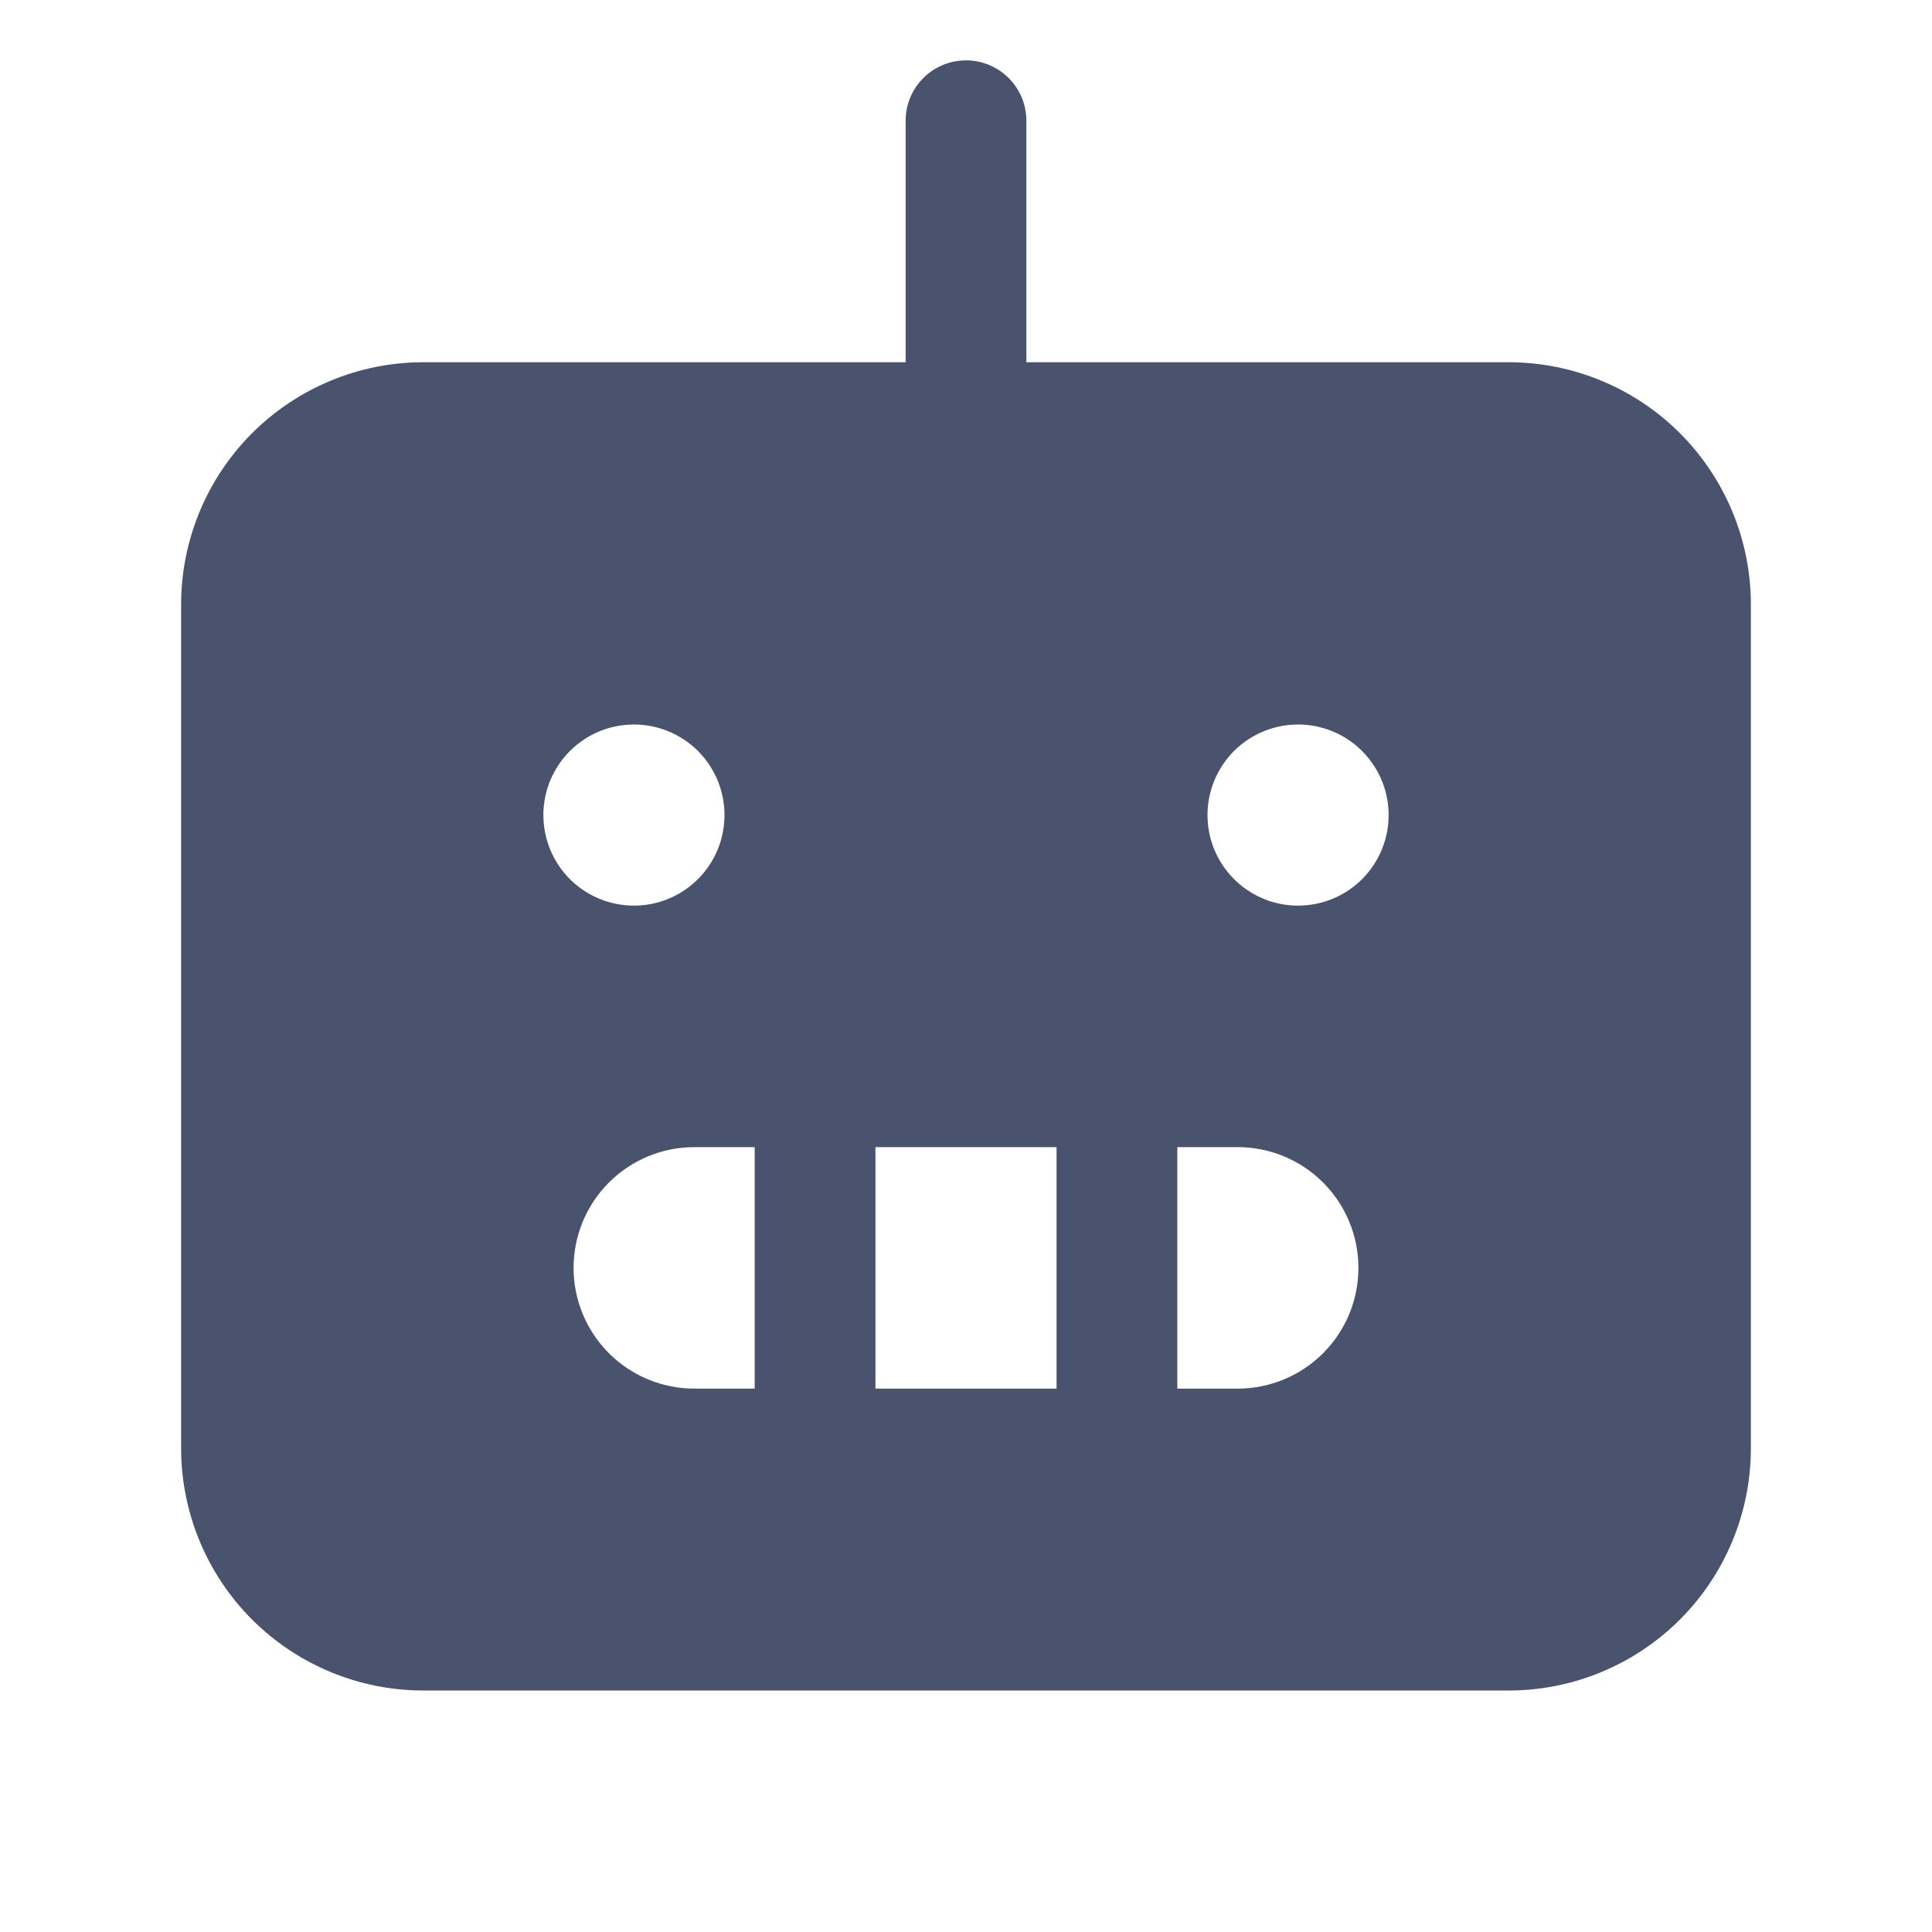 <svg width="32" height="32" viewBox="0 0 32 32" fill="none" xmlns="http://www.w3.org/2000/svg">
<path d="M25 6H17V2C17 1.735 16.895 1.48 16.707 1.293C16.52 1.105 16.265 1 16 1C15.735 1 15.48 1.105 15.293 1.293C15.105 1.48 15 1.735 15 2V6H7C5.94 6.003 4.925 6.426 4.175 7.175C3.426 7.925 3.003 8.94 3 10V24C3.003 25.06 3.426 26.075 4.175 26.825C4.925 27.574 5.94 27.997 7 28H25C26.06 27.997 27.075 27.574 27.825 26.825C28.574 26.075 28.997 25.06 29 24V10C28.997 8.94 28.574 7.925 27.825 7.175C27.075 6.426 26.06 6.003 25 6V6ZM9 13.5C9 13.203 9.088 12.913 9.253 12.667C9.418 12.42 9.652 12.228 9.926 12.114C10.2 12.001 10.502 11.971 10.793 12.029C11.084 12.087 11.351 12.23 11.561 12.439C11.77 12.649 11.913 12.916 11.971 13.207C12.029 13.498 11.999 13.8 11.886 14.074C11.772 14.348 11.58 14.582 11.333 14.747C11.087 14.912 10.797 15 10.5 15C10.102 15 9.721 14.842 9.439 14.561C9.158 14.279 9 13.898 9 13.5ZM12.5 23H11.5C10.97 23 10.461 22.789 10.086 22.414C9.711 22.039 9.5 21.53 9.5 21C9.5 20.47 9.711 19.961 10.086 19.586C10.461 19.211 10.97 19 11.5 19H12.5V23ZM17.5 23H14.5V19H17.5V23ZM20.5 23H19.5V19H20.5C21.03 19 21.539 19.211 21.914 19.586C22.289 19.961 22.5 20.47 22.5 21C22.5 21.53 22.289 22.039 21.914 22.414C21.539 22.789 21.03 23 20.5 23ZM21.5 15C21.203 15 20.913 14.912 20.667 14.747C20.42 14.582 20.228 14.348 20.114 14.074C20.001 13.8 19.971 13.498 20.029 13.207C20.087 12.916 20.23 12.649 20.439 12.439C20.649 12.23 20.916 12.087 21.207 12.029C21.498 11.971 21.8 12.001 22.074 12.114C22.348 12.228 22.582 12.42 22.747 12.667C22.912 12.913 23 13.203 23 13.5C23 13.898 22.842 14.279 22.561 14.561C22.279 14.842 21.898 15 21.5 15Z" fill="#49536E"/>
</svg>
